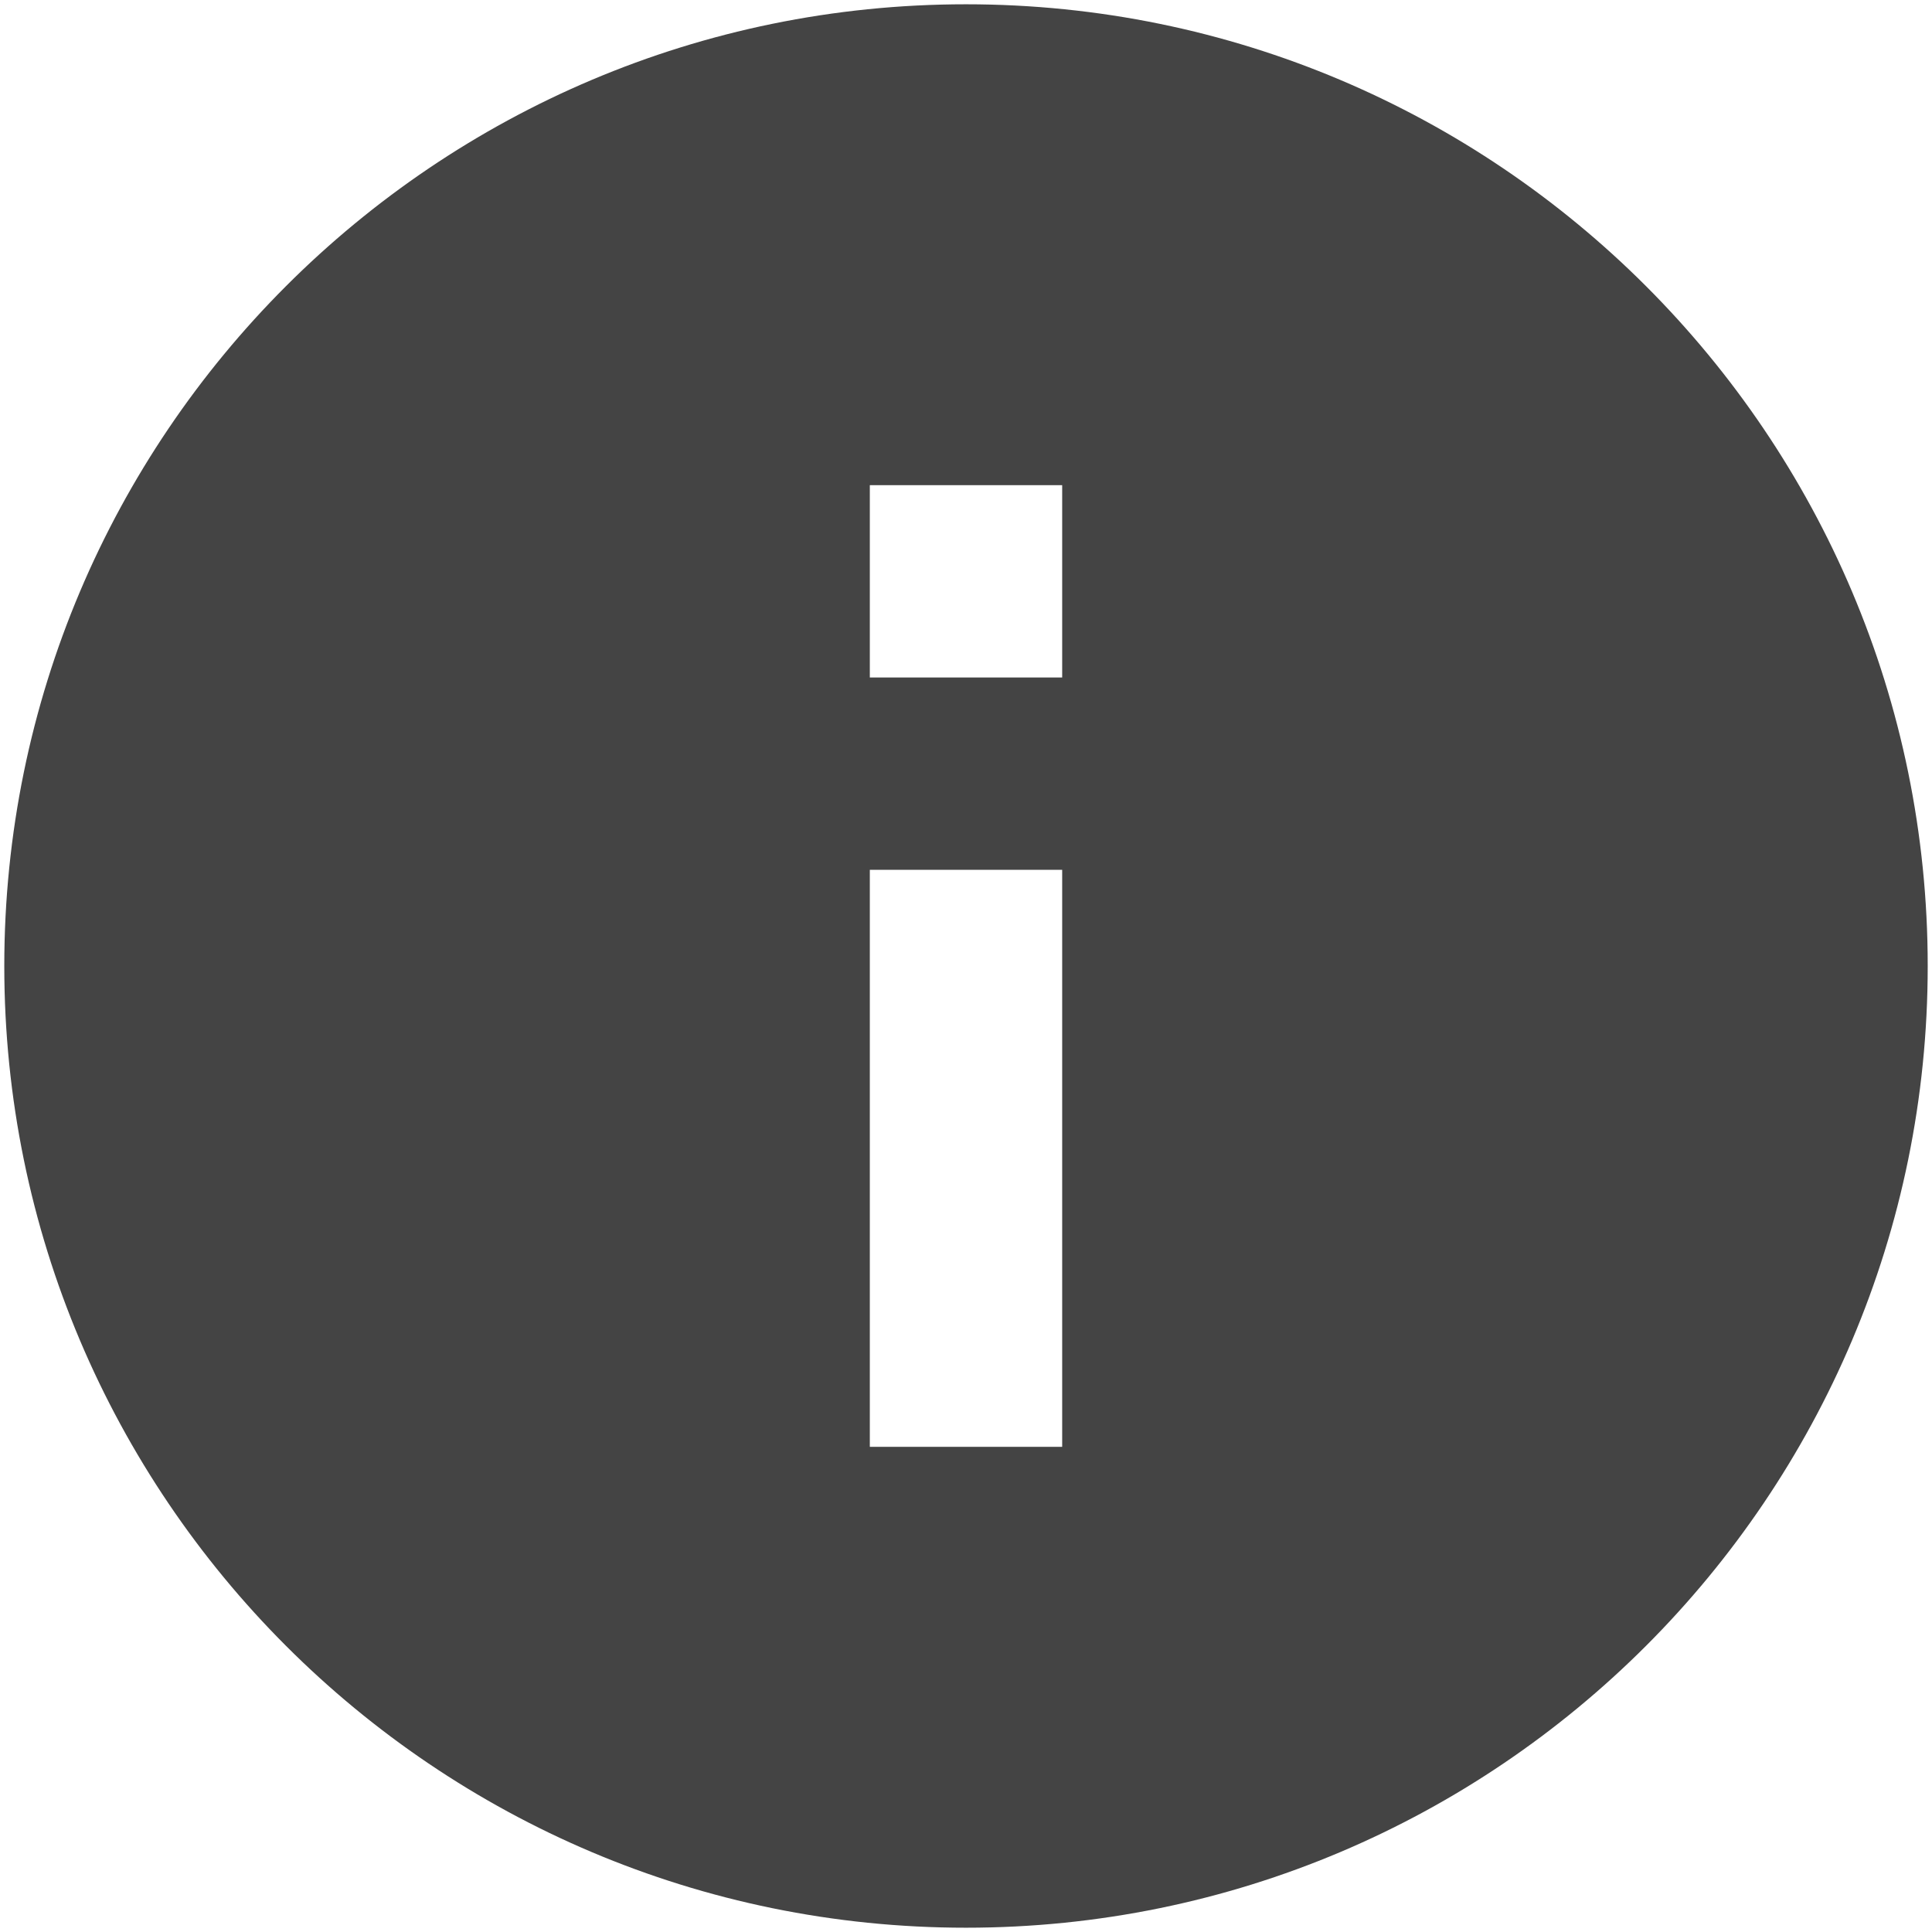 <?xml version="1.0" encoding="UTF-8" standalone="no"?>
<svg
   xmlns:dc="http://purl.org/dc/elements/1.1/"
   xmlns:cc="http://creativecommons.org/ns#"
   xmlns:rdf="http://www.w3.org/1999/02/22-rdf-syntax-ns#"
   xmlns:svg="http://www.w3.org/2000/svg"
   xmlns="http://www.w3.org/2000/svg"
   xmlns:sodipodi="http://sodipodi.sourceforge.net/DTD/sodipodi-0.dtd"
   xmlns:inkscape="http://www.inkscape.org/namespaces/inkscape"
   id="svg827"
   viewBox="0 0 32 32"
   height="32"
   width="32"
   version="1.1"
   sodipodi:docname="box_info.svg"
   inkscape:version="0.92.3 (2405546, 2018-03-11)">
  <sodipodi:namedview
     pagecolor="#ffffff"
     bordercolor="#666666"
     borderopacity="1"
     objecttolerance="10"
     gridtolerance="10"
     guidetolerance="10"
     inkscape:pageopacity="0"
     inkscape:pageshadow="2"
     inkscape:window-width="1419"
     inkscape:window-height="967"
     id="namedview825"
     showgrid="false"
     inkscape:zoom="19.28125"
     inkscape:cx="17.139697"
     inkscape:cy="17.417875"
     inkscape:window-x="1088"
     inkscape:window-y="64"
     inkscape:window-maximized="0"
     inkscape:current-layer="svg827" />
  <defs
     id="defs831" />
  <path
     style="stroke-width:1.593;fill:#444444;fill-opacity:1"
     inkscape:connector-curvature="0"
     d="M 16,0.071 C 7.207,0.071 0.071,7.207 0.071,16 0.071,24.793 7.207,31.929 16,31.929 24.793,31.929 31.929,24.793 31.929,16 31.929,7.207 24.793,0.071 16,0.071 Z M 17.593,23.964 h -3.186 v -9.557 h 3.186 z m 0,-12.743 H 14.407 V 8.036 h 3.186 z"
     id="path4" />
</svg>
